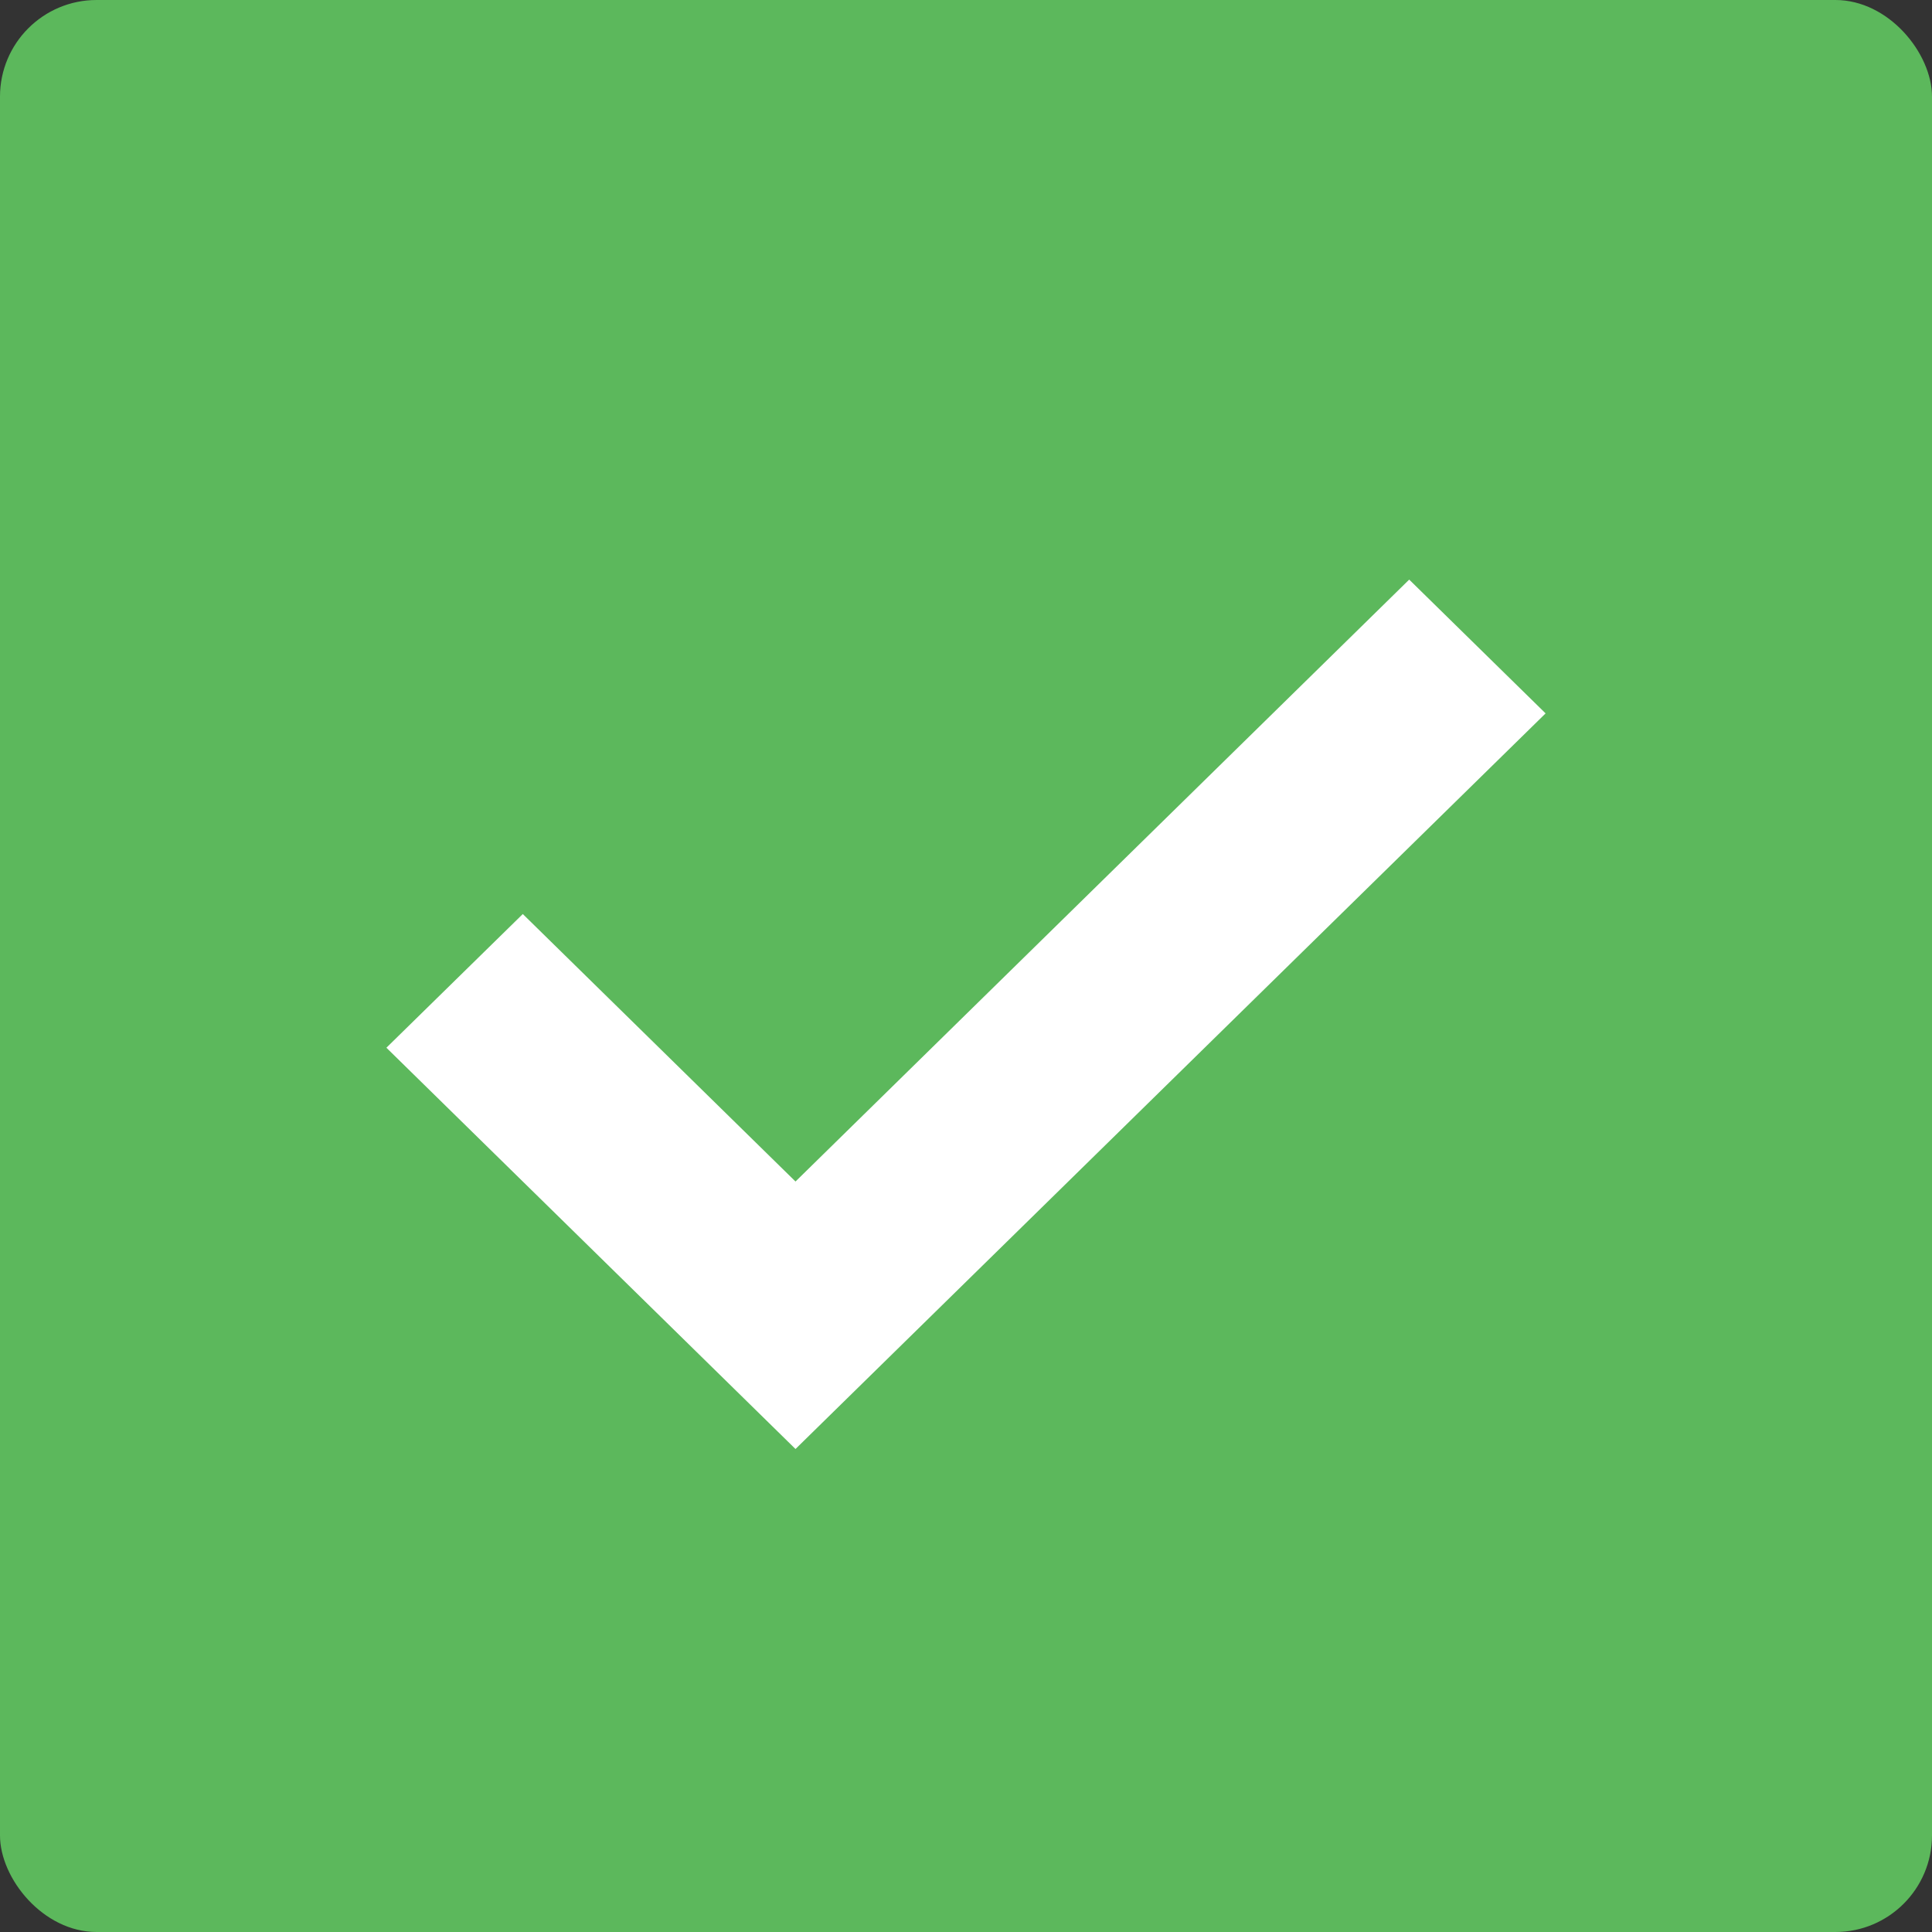 <svg width="20" height="20" viewBox="0 0 20 20" fill="none" xmlns="http://www.w3.org/2000/svg">
<rect x="0" y="0" width="20" height="20" fill="#333333" stroke="none"/>
<rect width="20" height="20" rx="1" fill="#5CB85C"/>
<path fill-rule="evenodd" clip-rule="evenodd" d="M8.235 12.231L14.588 6L16 7.385L8.235 15L4 10.846L5.412 9.462L8.235 12.231Z" fill="white"/>
</svg>
